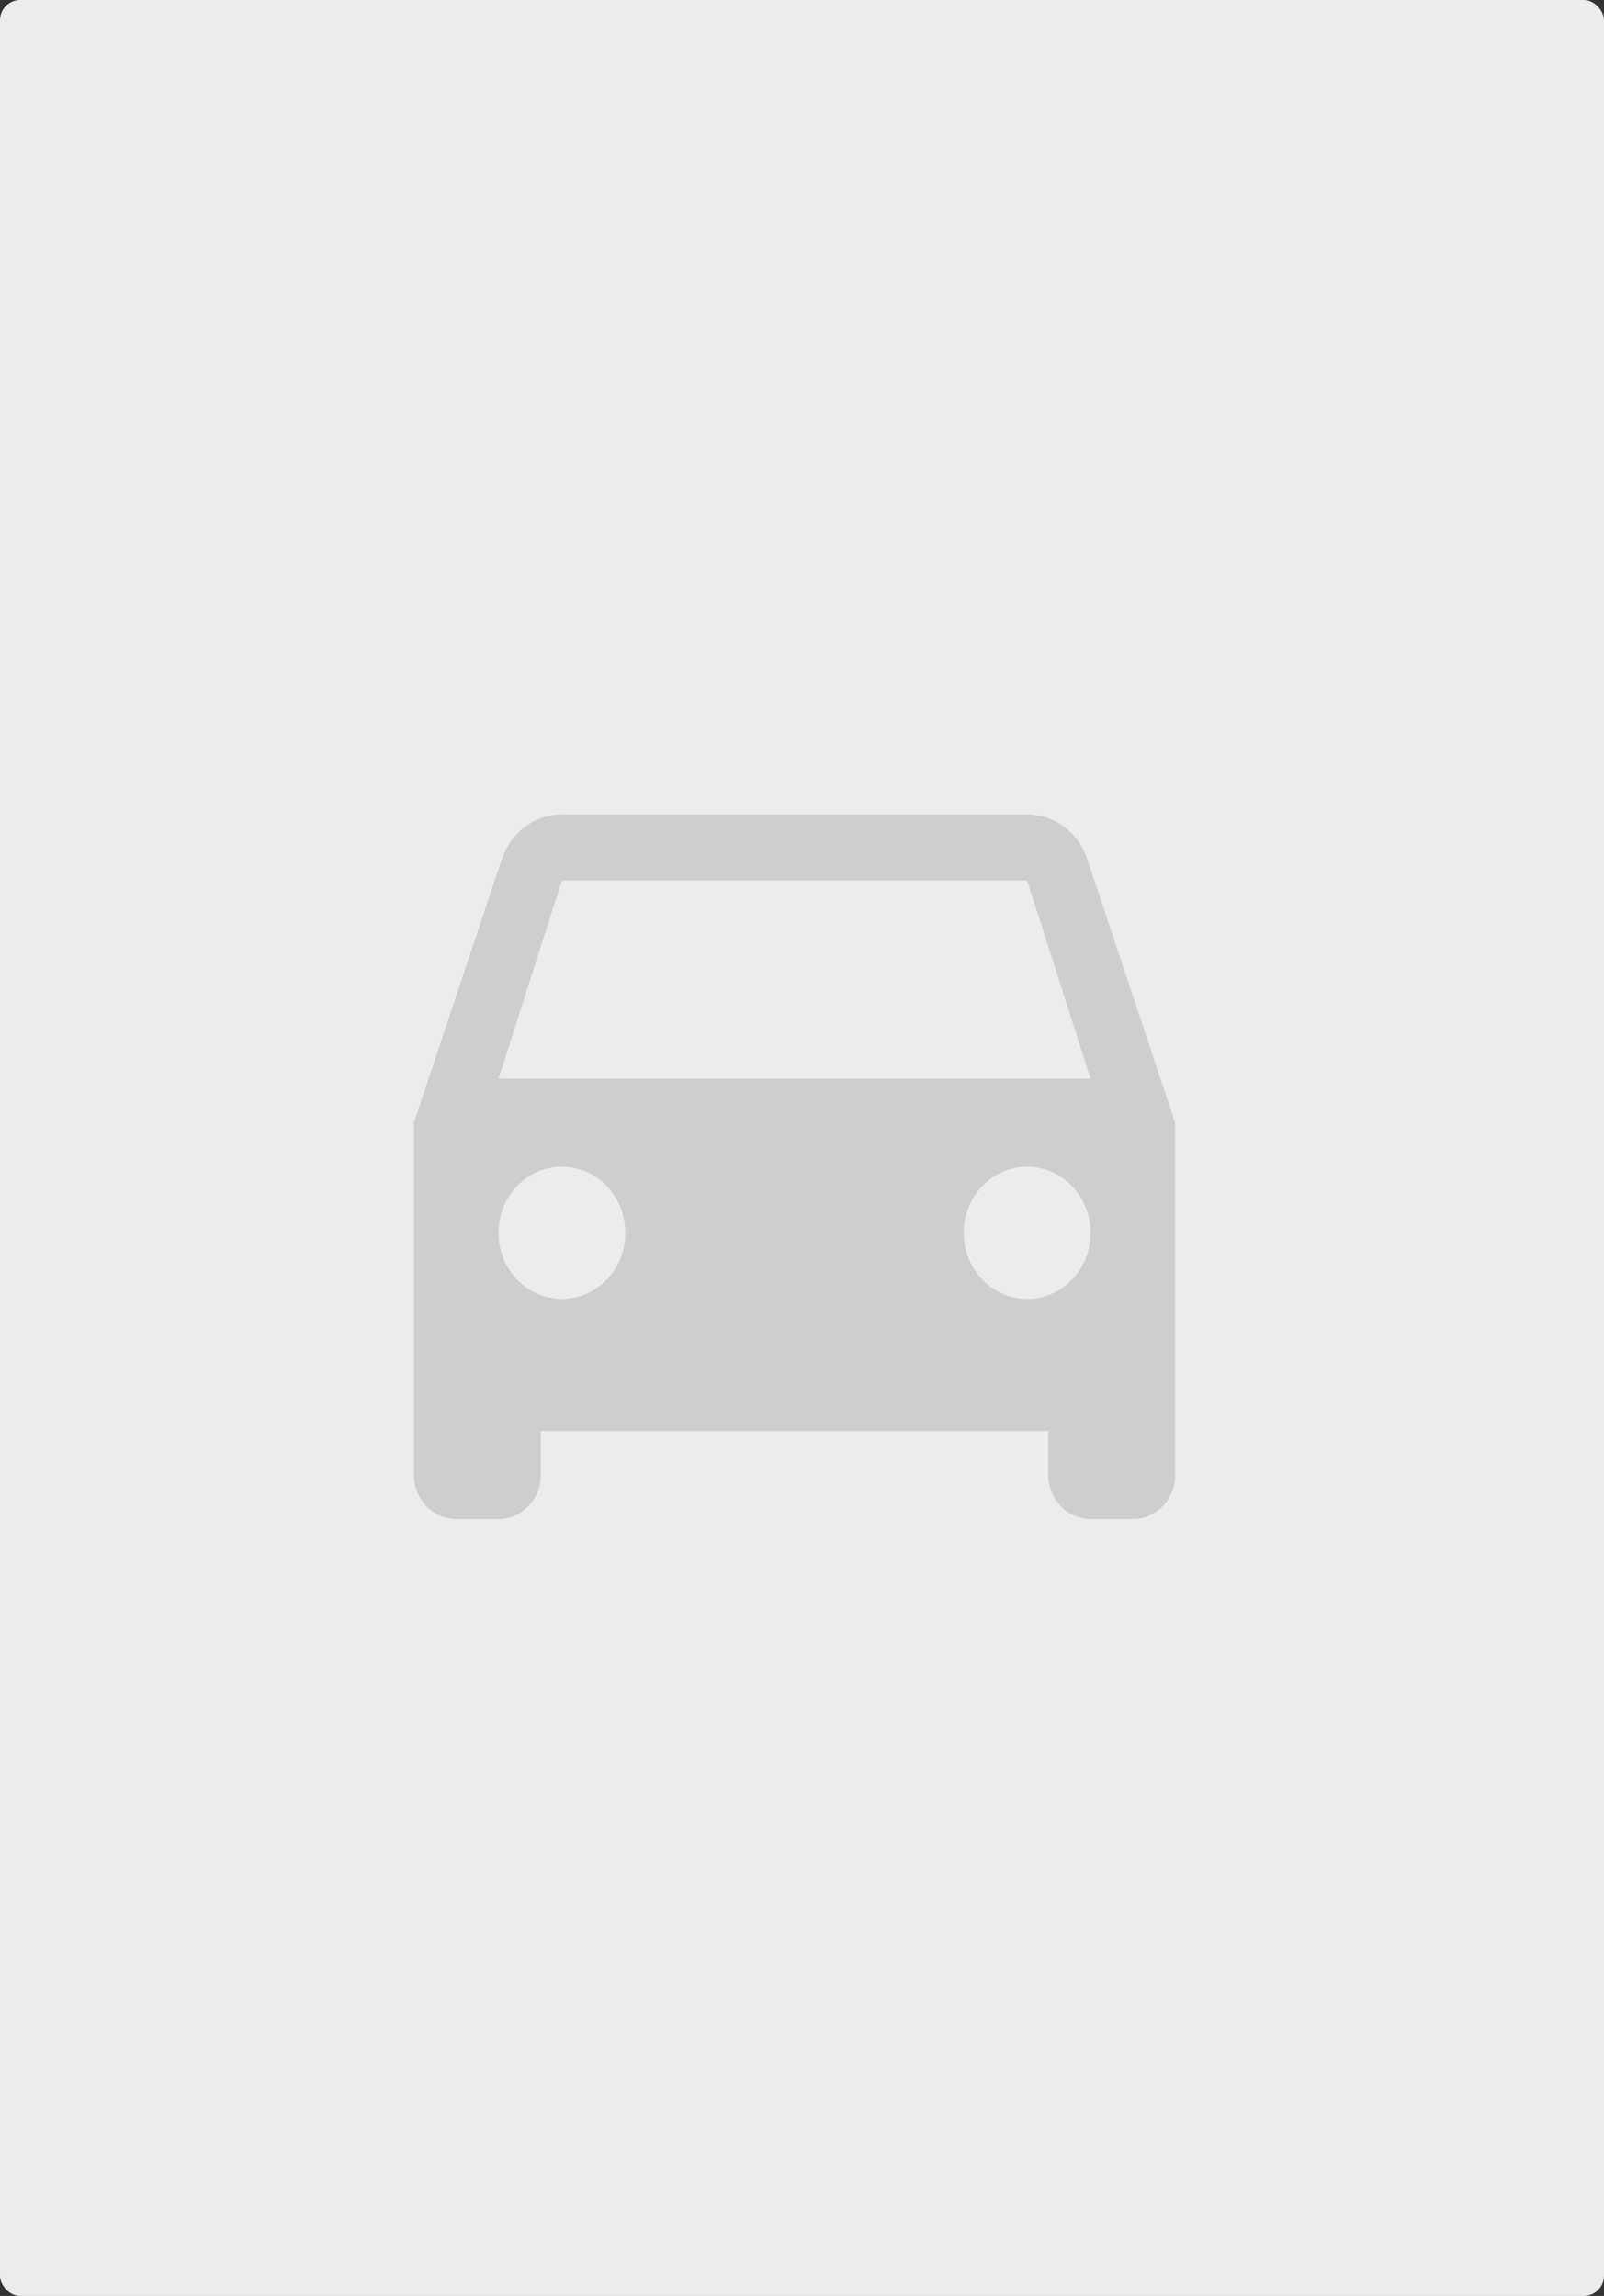 <svg width="475" height="680" viewBox="0 0 475 680" fill="none" xmlns="http://www.w3.org/2000/svg">
<rect x="0" y="0" width="475" height="680" fill="#333333" stroke="none"/>
<rect width="475" height="680" rx="6" fill="#ECECEC"/>
<path d="M321.957 254.405C319.452 246.71 312.438 241.233 304.173 241.233H166.407C158.141 241.233 151.253 246.71 148.623 254.405L122.572 332.524V436.858C122.572 444.03 128.208 449.899 135.096 449.899H147.621C154.509 449.899 160.145 444.03 160.145 436.858V423.816H310.435V436.858C310.435 444.03 316.07 449.899 322.959 449.899H335.483C342.371 449.899 348.007 444.03 348.007 436.858V332.524L321.957 254.405ZM166.407 384.691C156.012 384.691 147.621 375.953 147.621 365.128C147.621 354.304 156.012 345.566 166.407 345.566C176.802 345.566 185.193 354.304 185.193 365.128C185.193 375.953 176.802 384.691 166.407 384.691ZM304.173 384.691C293.777 384.691 285.386 375.953 285.386 365.128C285.386 354.304 293.777 345.566 304.173 345.566C314.568 345.566 322.959 354.304 322.959 365.128C322.959 375.953 314.568 384.691 304.173 384.691ZM147.621 319.483L166.407 260.795H304.173L322.959 319.483H147.621Z" fill="#CFCECE"/>
</svg>
